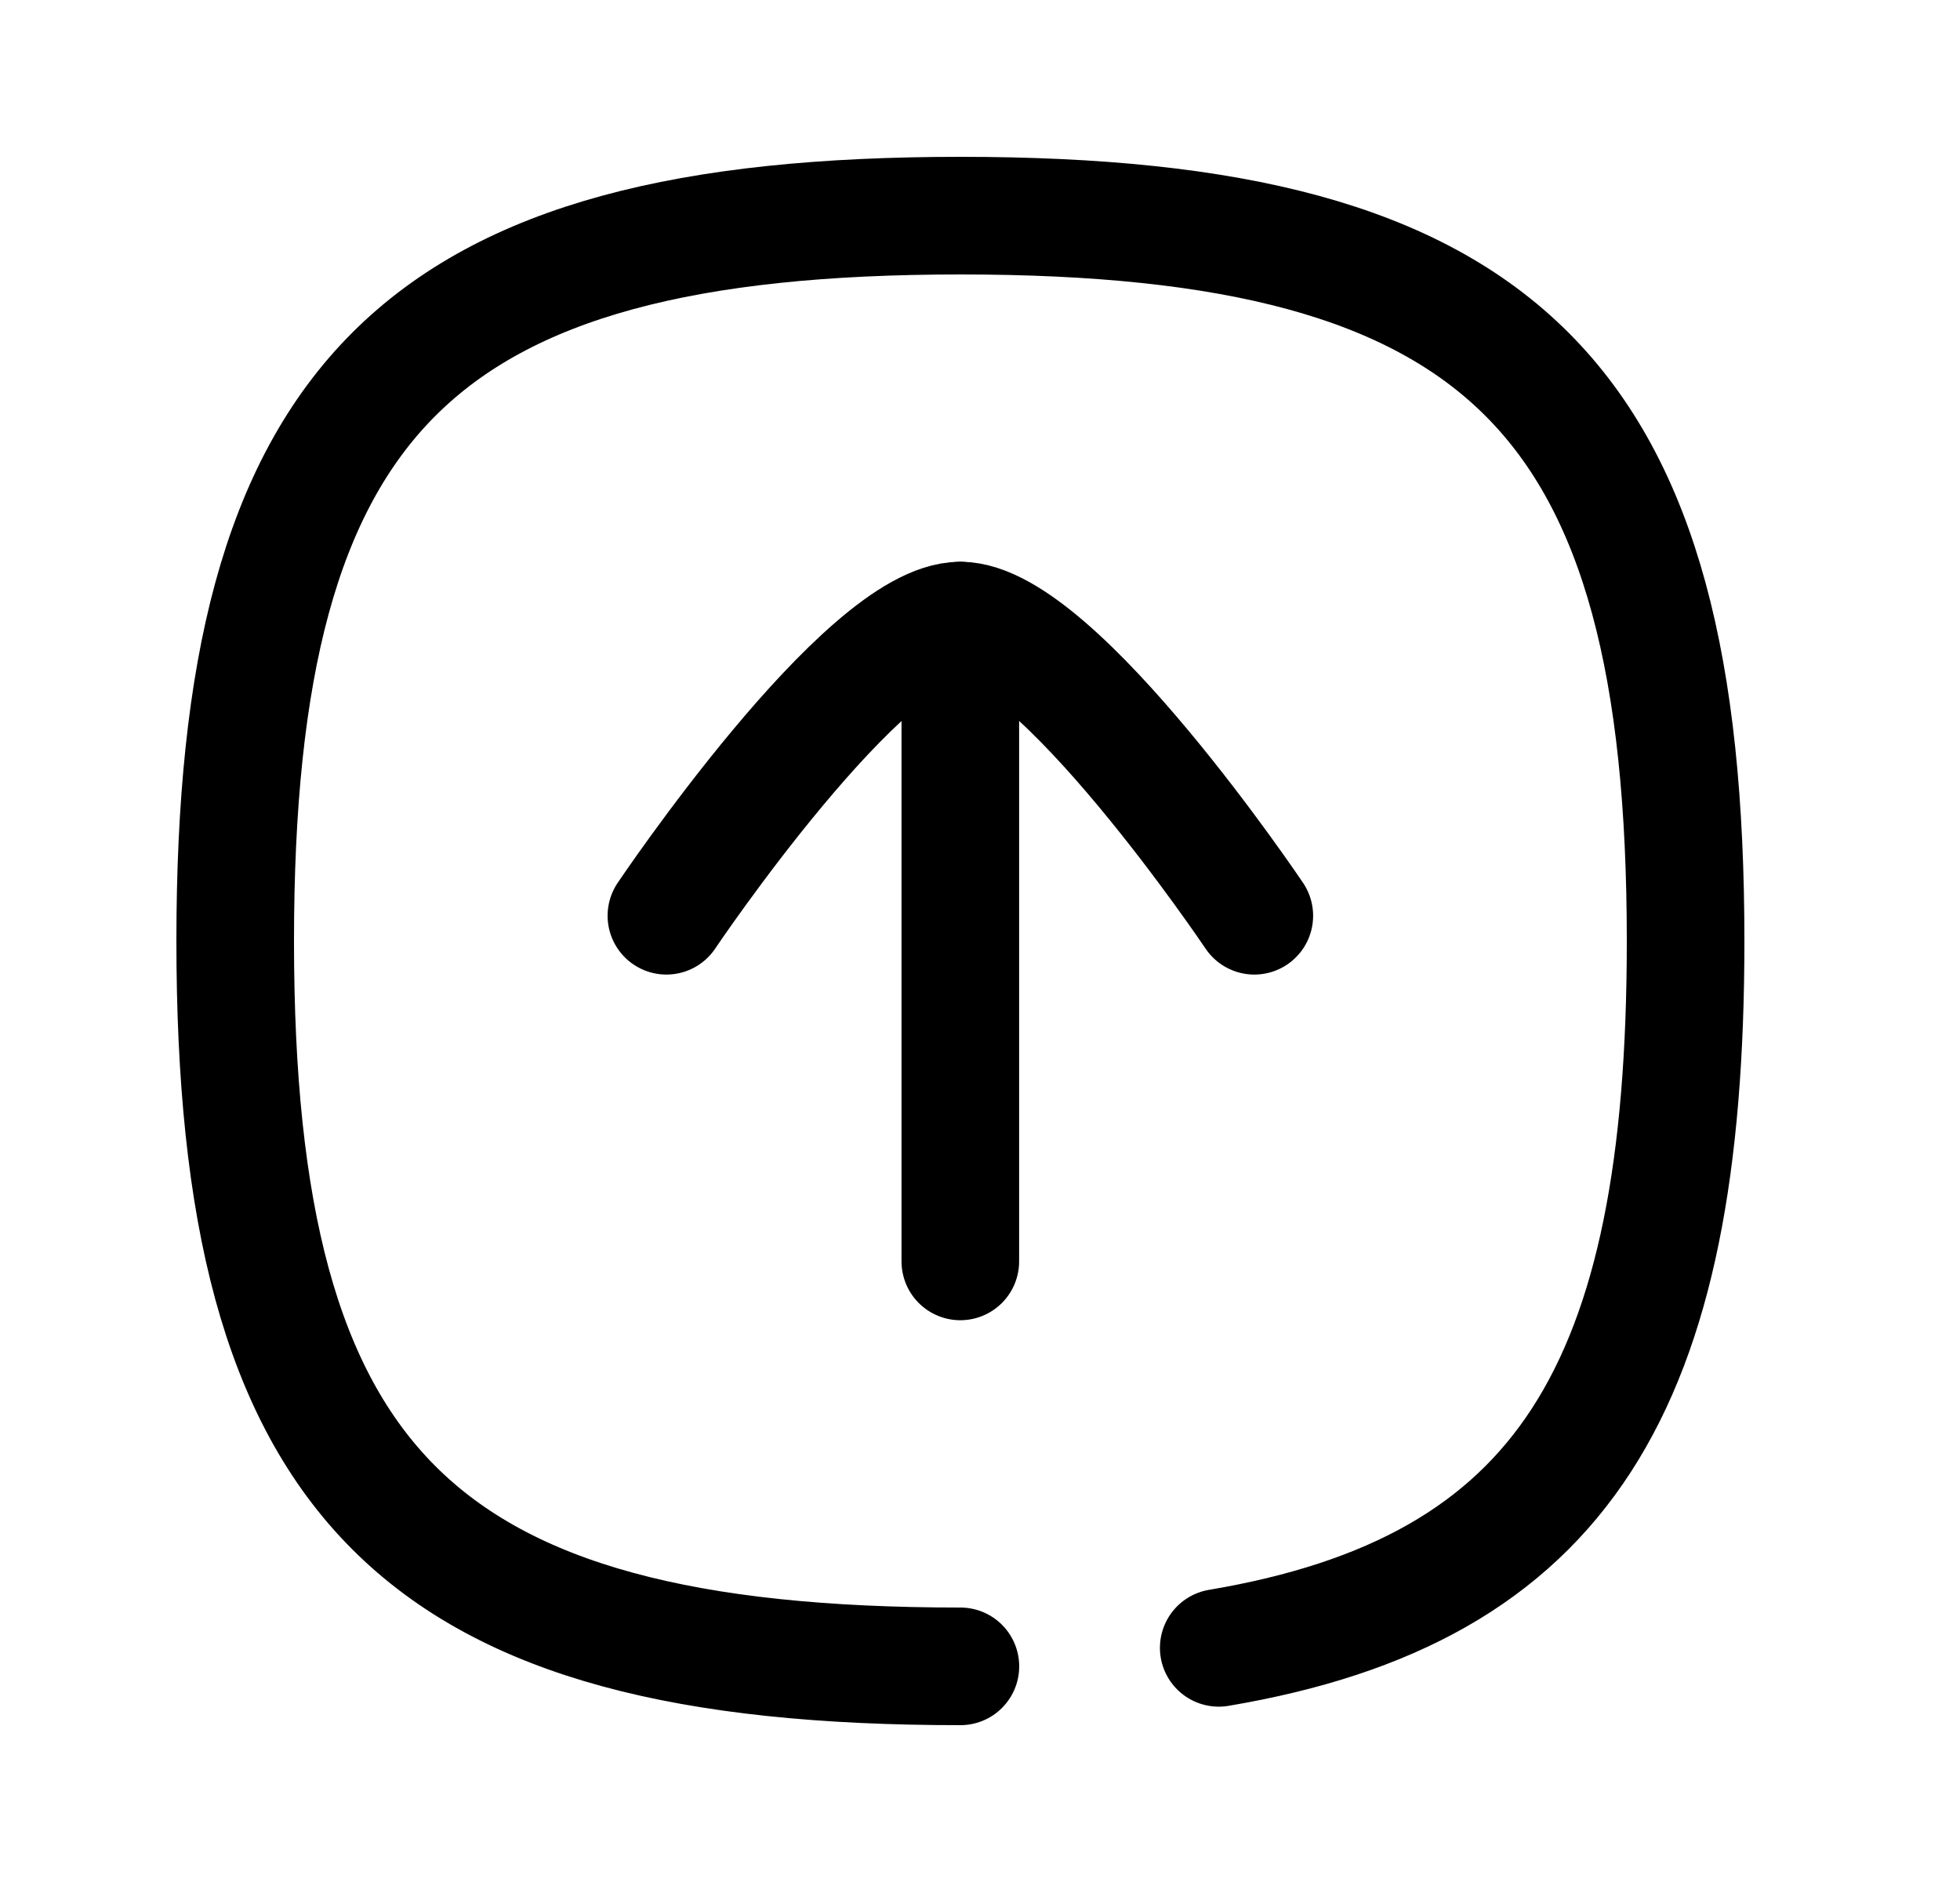 <svg width="25" height="24" viewBox="0 0 25 24" fill="none" xmlns="http://www.w3.org/2000/svg">
<path d="M12.249 7.914V16.086" stroke="black" stroke-width="1.5" stroke-linecap="round" stroke-linejoin="round"/>
<path d="M8.5 11.678C8.5 11.678 11.03 7.914 12.249 7.914C13.47 7.914 15.999 11.678 15.999 11.678" stroke="black" stroke-width="1.5" stroke-linecap="round" stroke-linejoin="round"/>
<path d="M15.545 21.014C19.943 20.273 21.5 17.695 21.5 12C21.5 5.063 19.19 2.75 12.25 2.75C5.31 2.75 3 5.063 3 12C3 18.937 5.31 21.25 12.25 21.25" stroke="black" stroke-width="1.5" stroke-linecap="round" stroke-linejoin="round"/>
</svg>